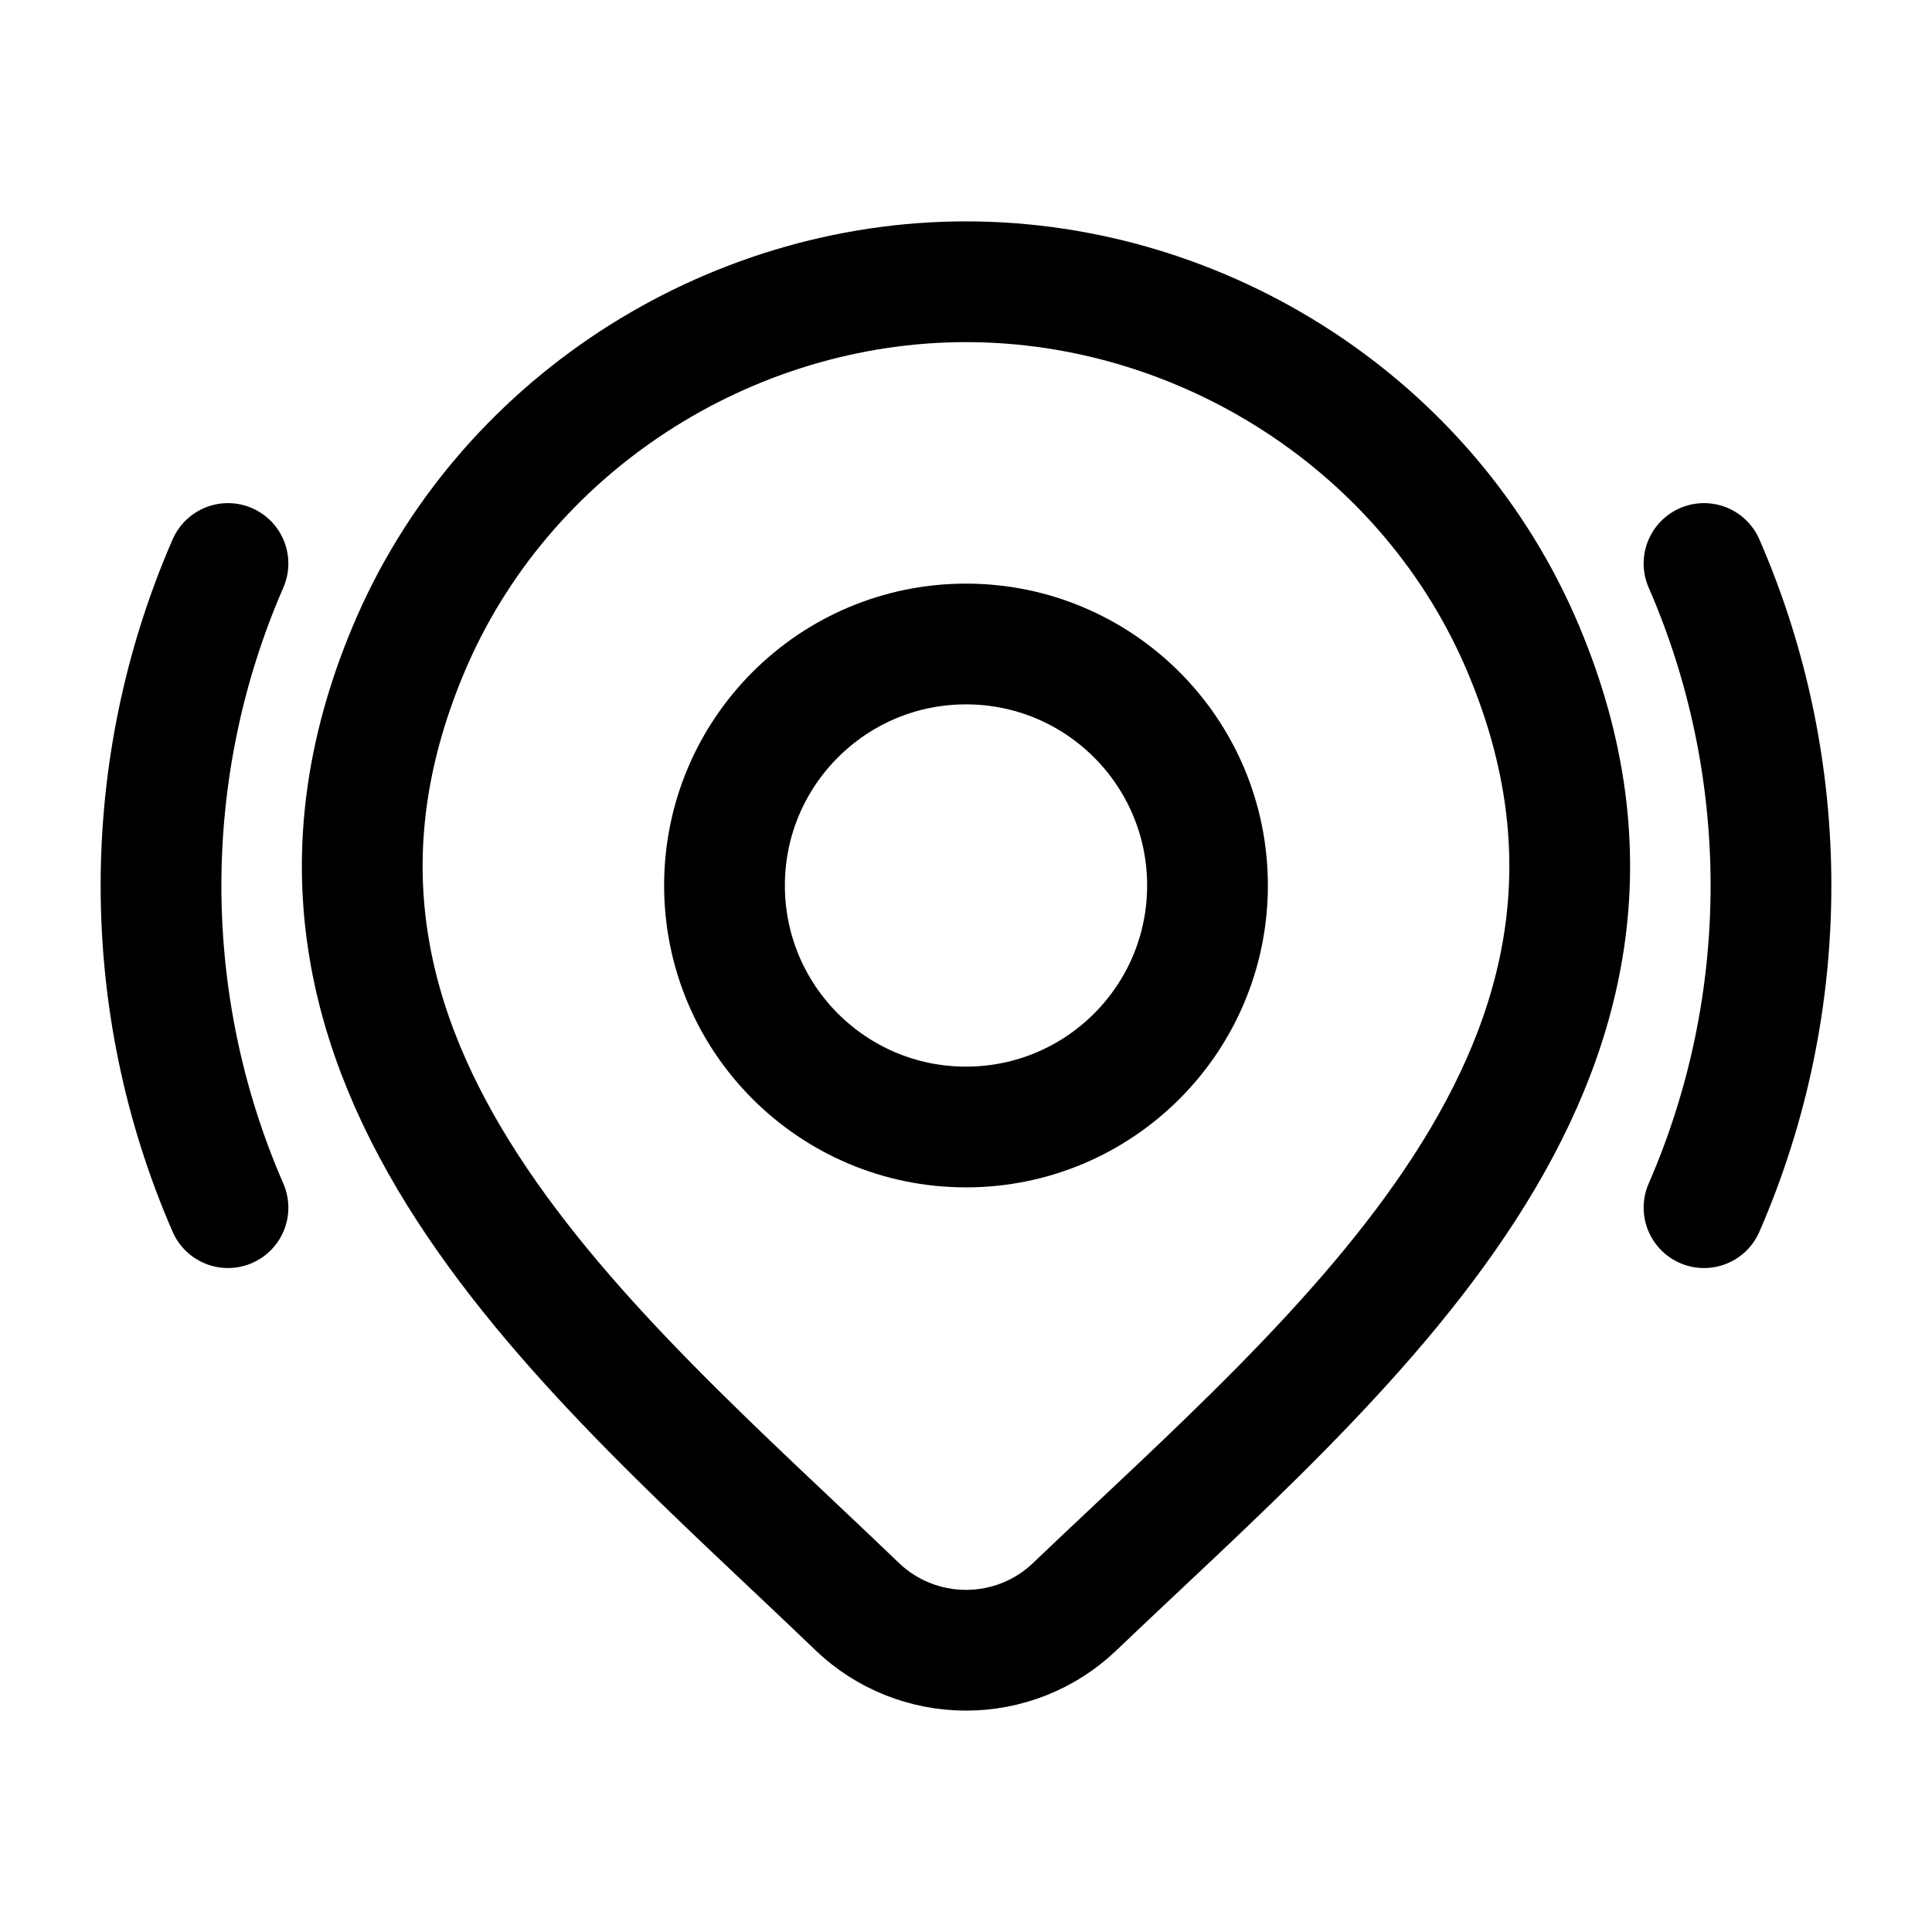 <?xml version="1.0"?>
<svg xmlns="http://www.w3.org/2000/svg" width="24" height="24" viewBox="0 0 24 24" fill="none" data-category="maps" data-tags="Map Share, Location Share" data-set="Stroke" data-type="Rounded">
<path d="M21.168 7C22.277 9.545 22.277 12.457 21.168 15.002M2.832 15.002C1.723 12.457 1.723 9.545 2.832 7" stroke="currentColor" stroke-width="1.5" stroke-linecap="round" stroke-linejoin="round"/>
<path d="M13.347 19.962C12.986 20.307 12.503 20.5 12 20.5C11.498 20.5 11.014 20.307 10.653 19.962C7.344 16.782 2.909 13.23 5.072 8.073C6.241 5.284 9.048 3.5 12 3.5C14.952 3.5 17.759 5.284 18.928 8.073C21.088 13.223 16.665 16.793 13.347 19.962Z" stroke="currentColor" stroke-width="1.5"/>
<path d="M15 11C15 12.657 13.657 14 12 14C10.343 14 9 12.657 9 11C9 9.343 10.343 8 12 8C13.657 8 15 9.343 15 11Z" stroke="currentColor" stroke-width="1.5"/>
</svg>
